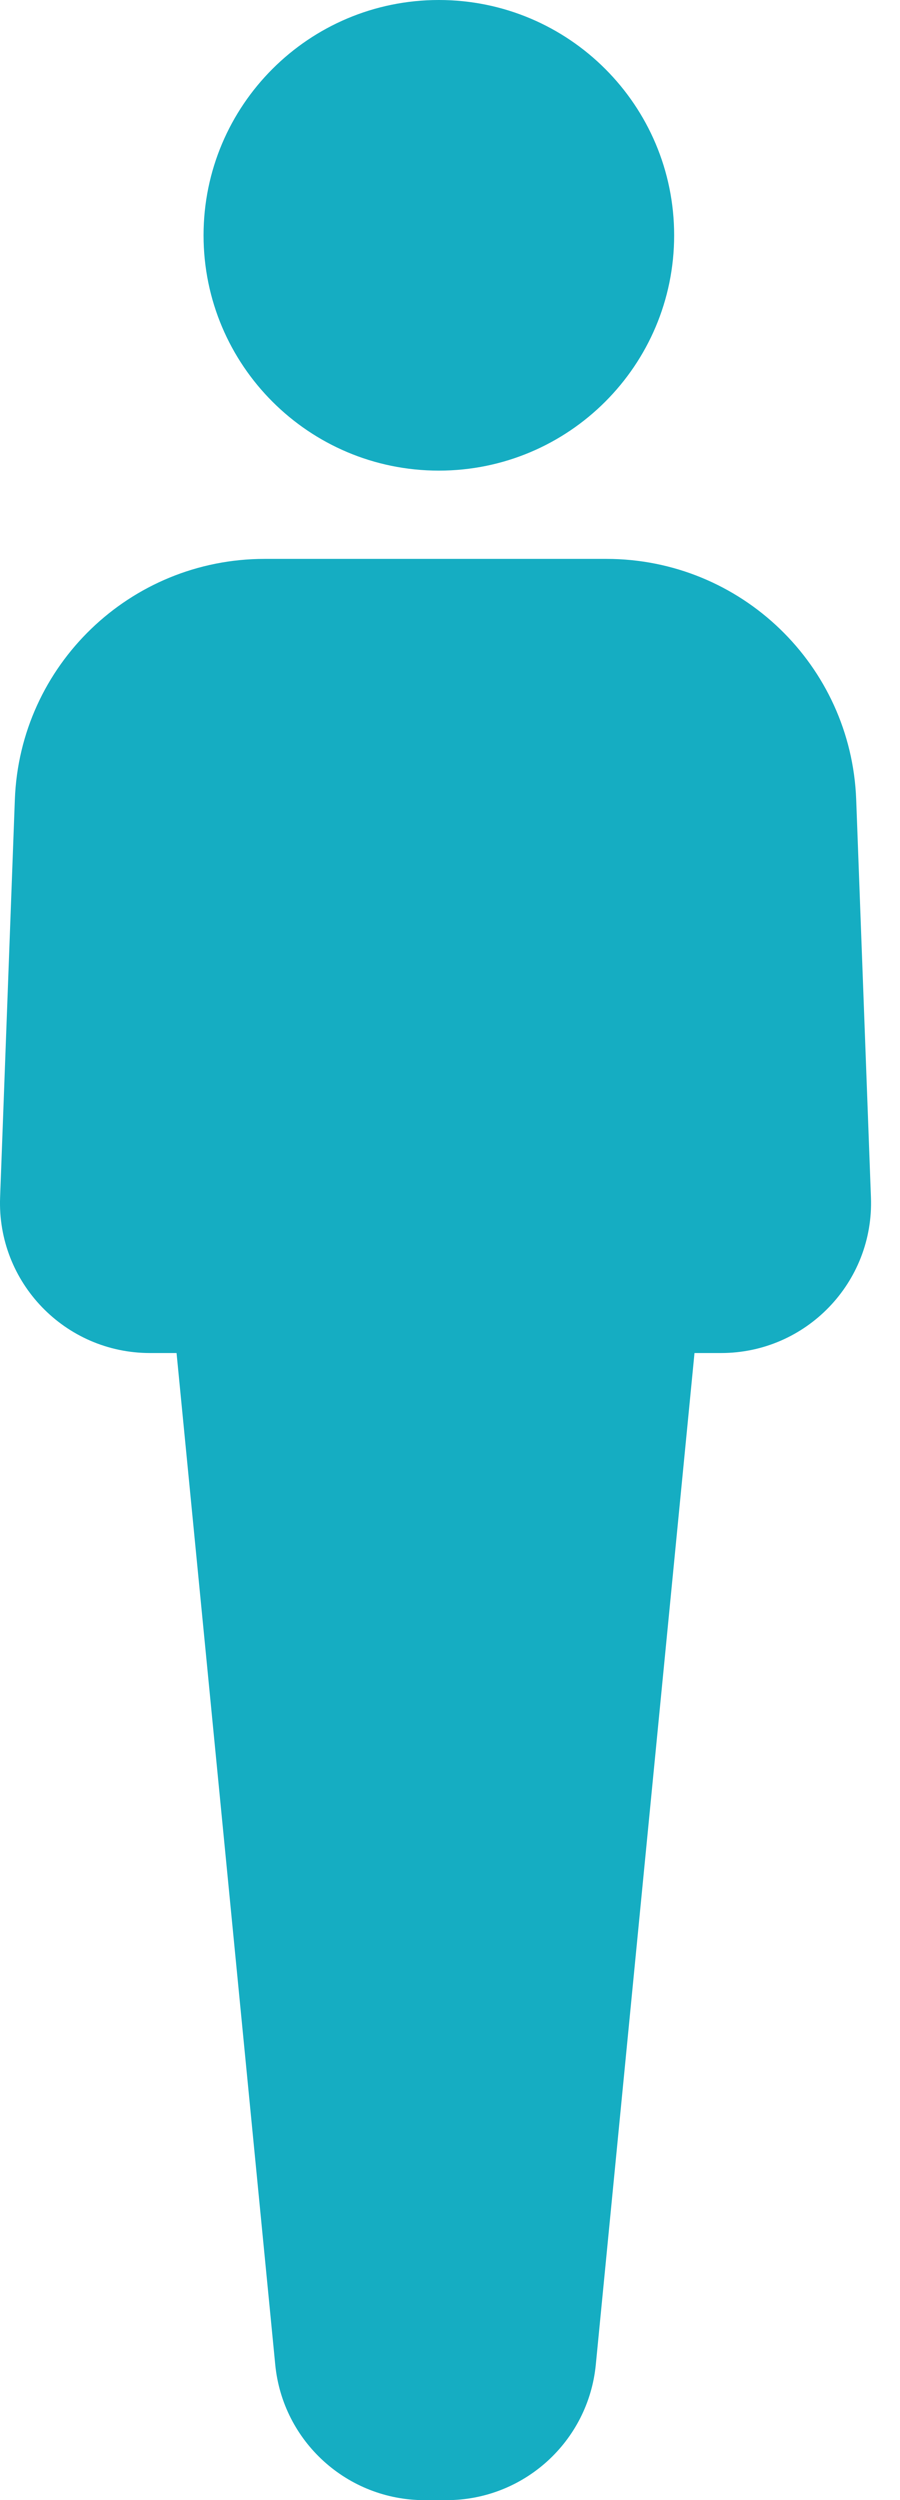 <svg width="18" height="50" viewBox="0 0 18 50" fill="none" xmlns="http://www.w3.org/2000/svg">
	<path fill-rule="evenodd" clip-rule="evenodd" d="M8.777 9.412C11.376 9.412 13.483 7.305 13.483 4.706C13.483 2.107 11.376 0 8.777 0C6.178 0 4.071 2.107 4.071 4.706C4.071 7.305 6.178 9.412 8.777 9.412Z" fill="#15ADC2"/>
	<path fill-rule="evenodd" clip-rule="evenodd" d="M5.293 11.177C2.604 11.177 0.396 13.304 0.297 15.991L0.002 23.948C-0.061 25.647 1.3 27.059 3 27.059H3.531L5.505 47.291C5.655 48.828 6.947 50 8.491 50H8.93C10.474 50 11.766 48.828 11.916 47.291L13.89 27.059H14.421C16.121 27.059 17.482 25.647 17.419 23.948L17.124 15.991C17.024 13.304 14.817 11.177 12.127 11.177H5.293Z" fill="#15ADC2"/>
</svg>
